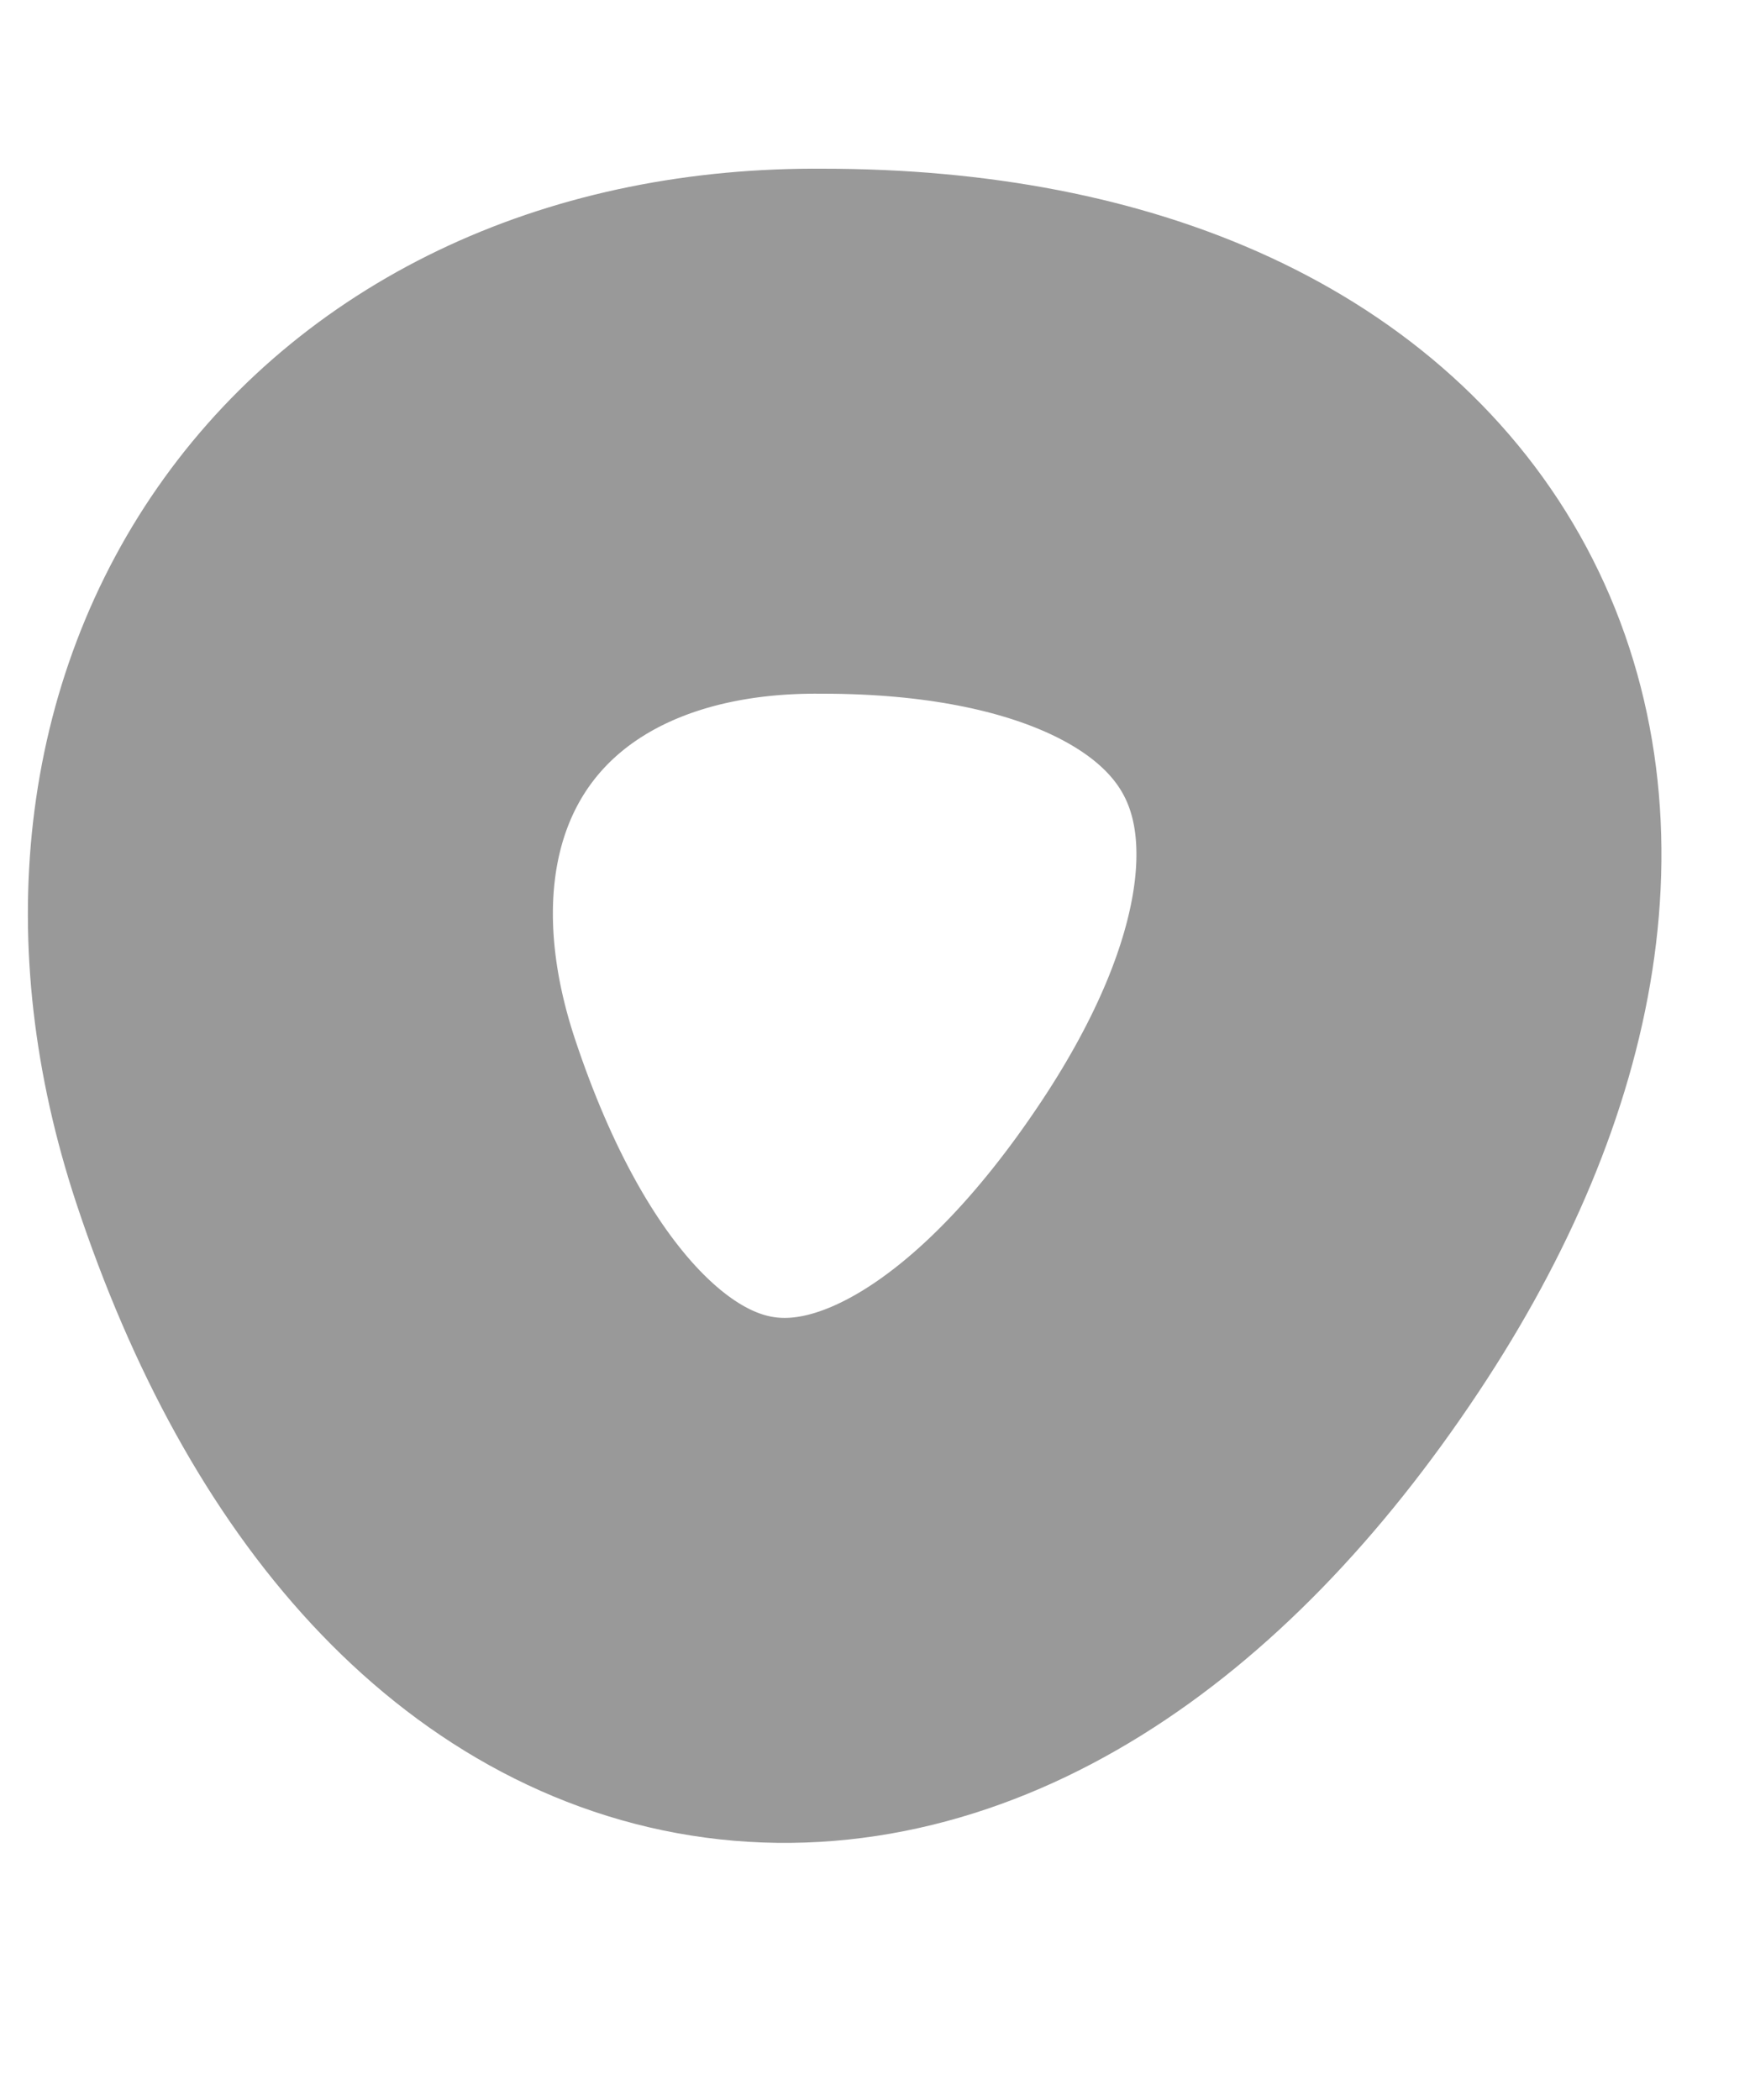 <svg width="5" height="6" viewBox="0 0 5 6" fill="none" xmlns="http://www.w3.org/2000/svg">
<path d="M0.93 3.202C1.46 4.802 2.67 4.962 3.6 3.562C4.45 2.282 3.89 1.232 2.35 1.232C1.21 1.222 0.57 2.112 0.93 3.202Z" stroke="#999999" stroke-width="1.5" stroke-linecap="round" stroke-linejoin="round"/>
</svg>
